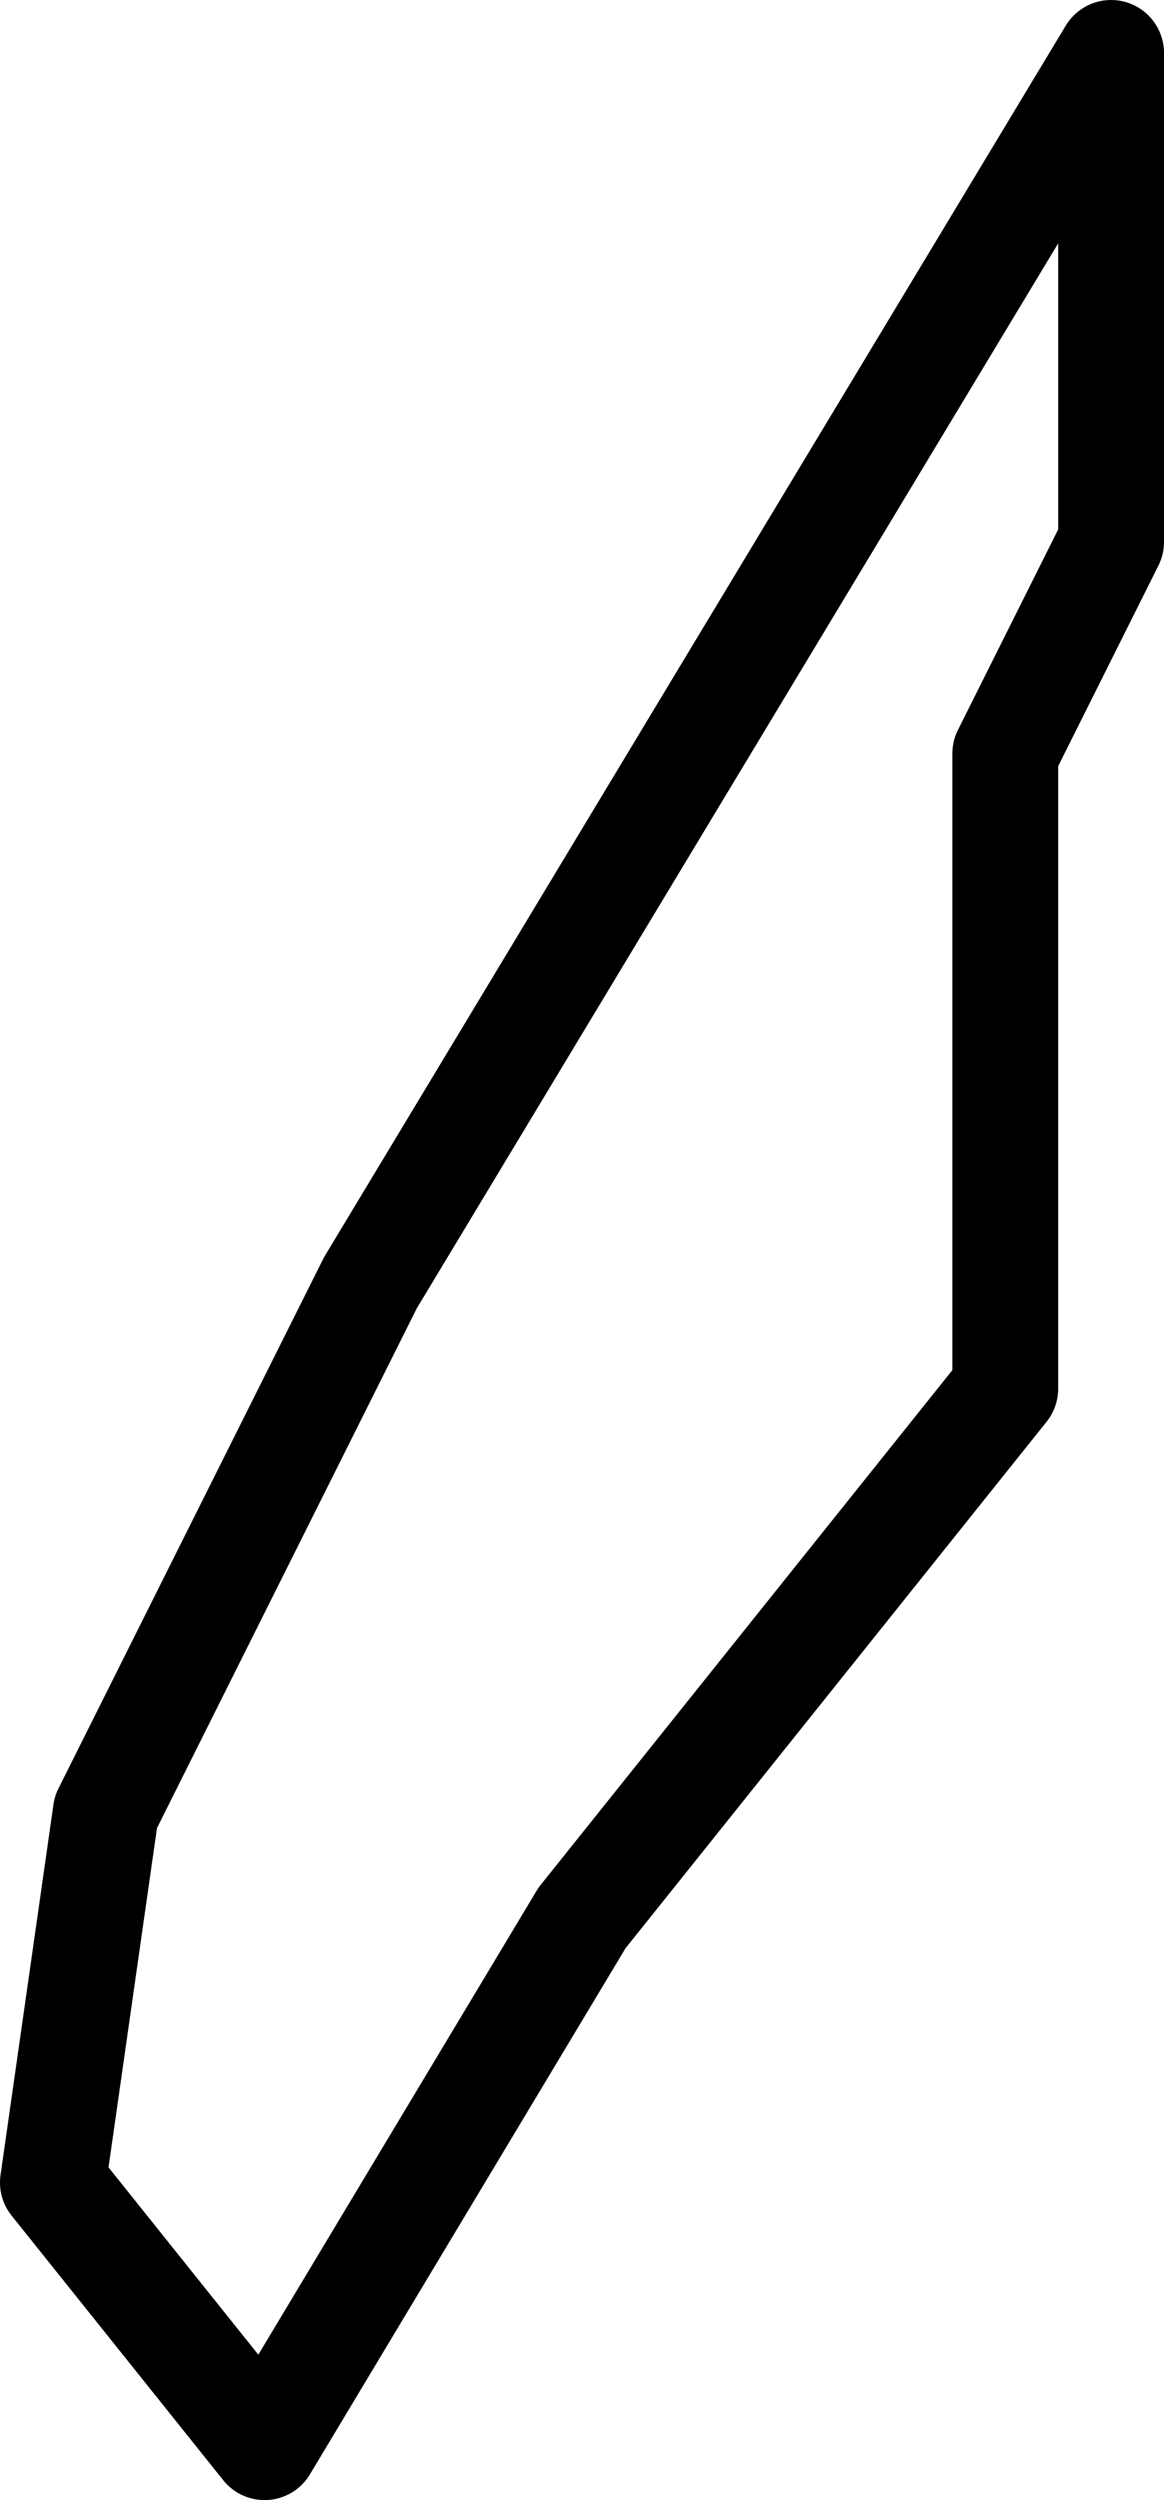 <svg xmlns="http://www.w3.org/2000/svg" viewBox="0 0 22 47.24"><defs><style>.cls-1{fill:none;stroke:#000;stroke-linejoin:round;stroke-width:2px;}</style></defs><title>Manhattan</title><g id="Layer_2" data-name="Layer 2"><g id="Layer_2-2" data-name="Layer 2"><polygon class="cls-1" points="21 1 7 24.24 2 34.24 1 41.24 5 46.24 11 36.24 19 26.24 19 22.24 19 14.24 21 10.24 21 1"/></g></g></svg>
